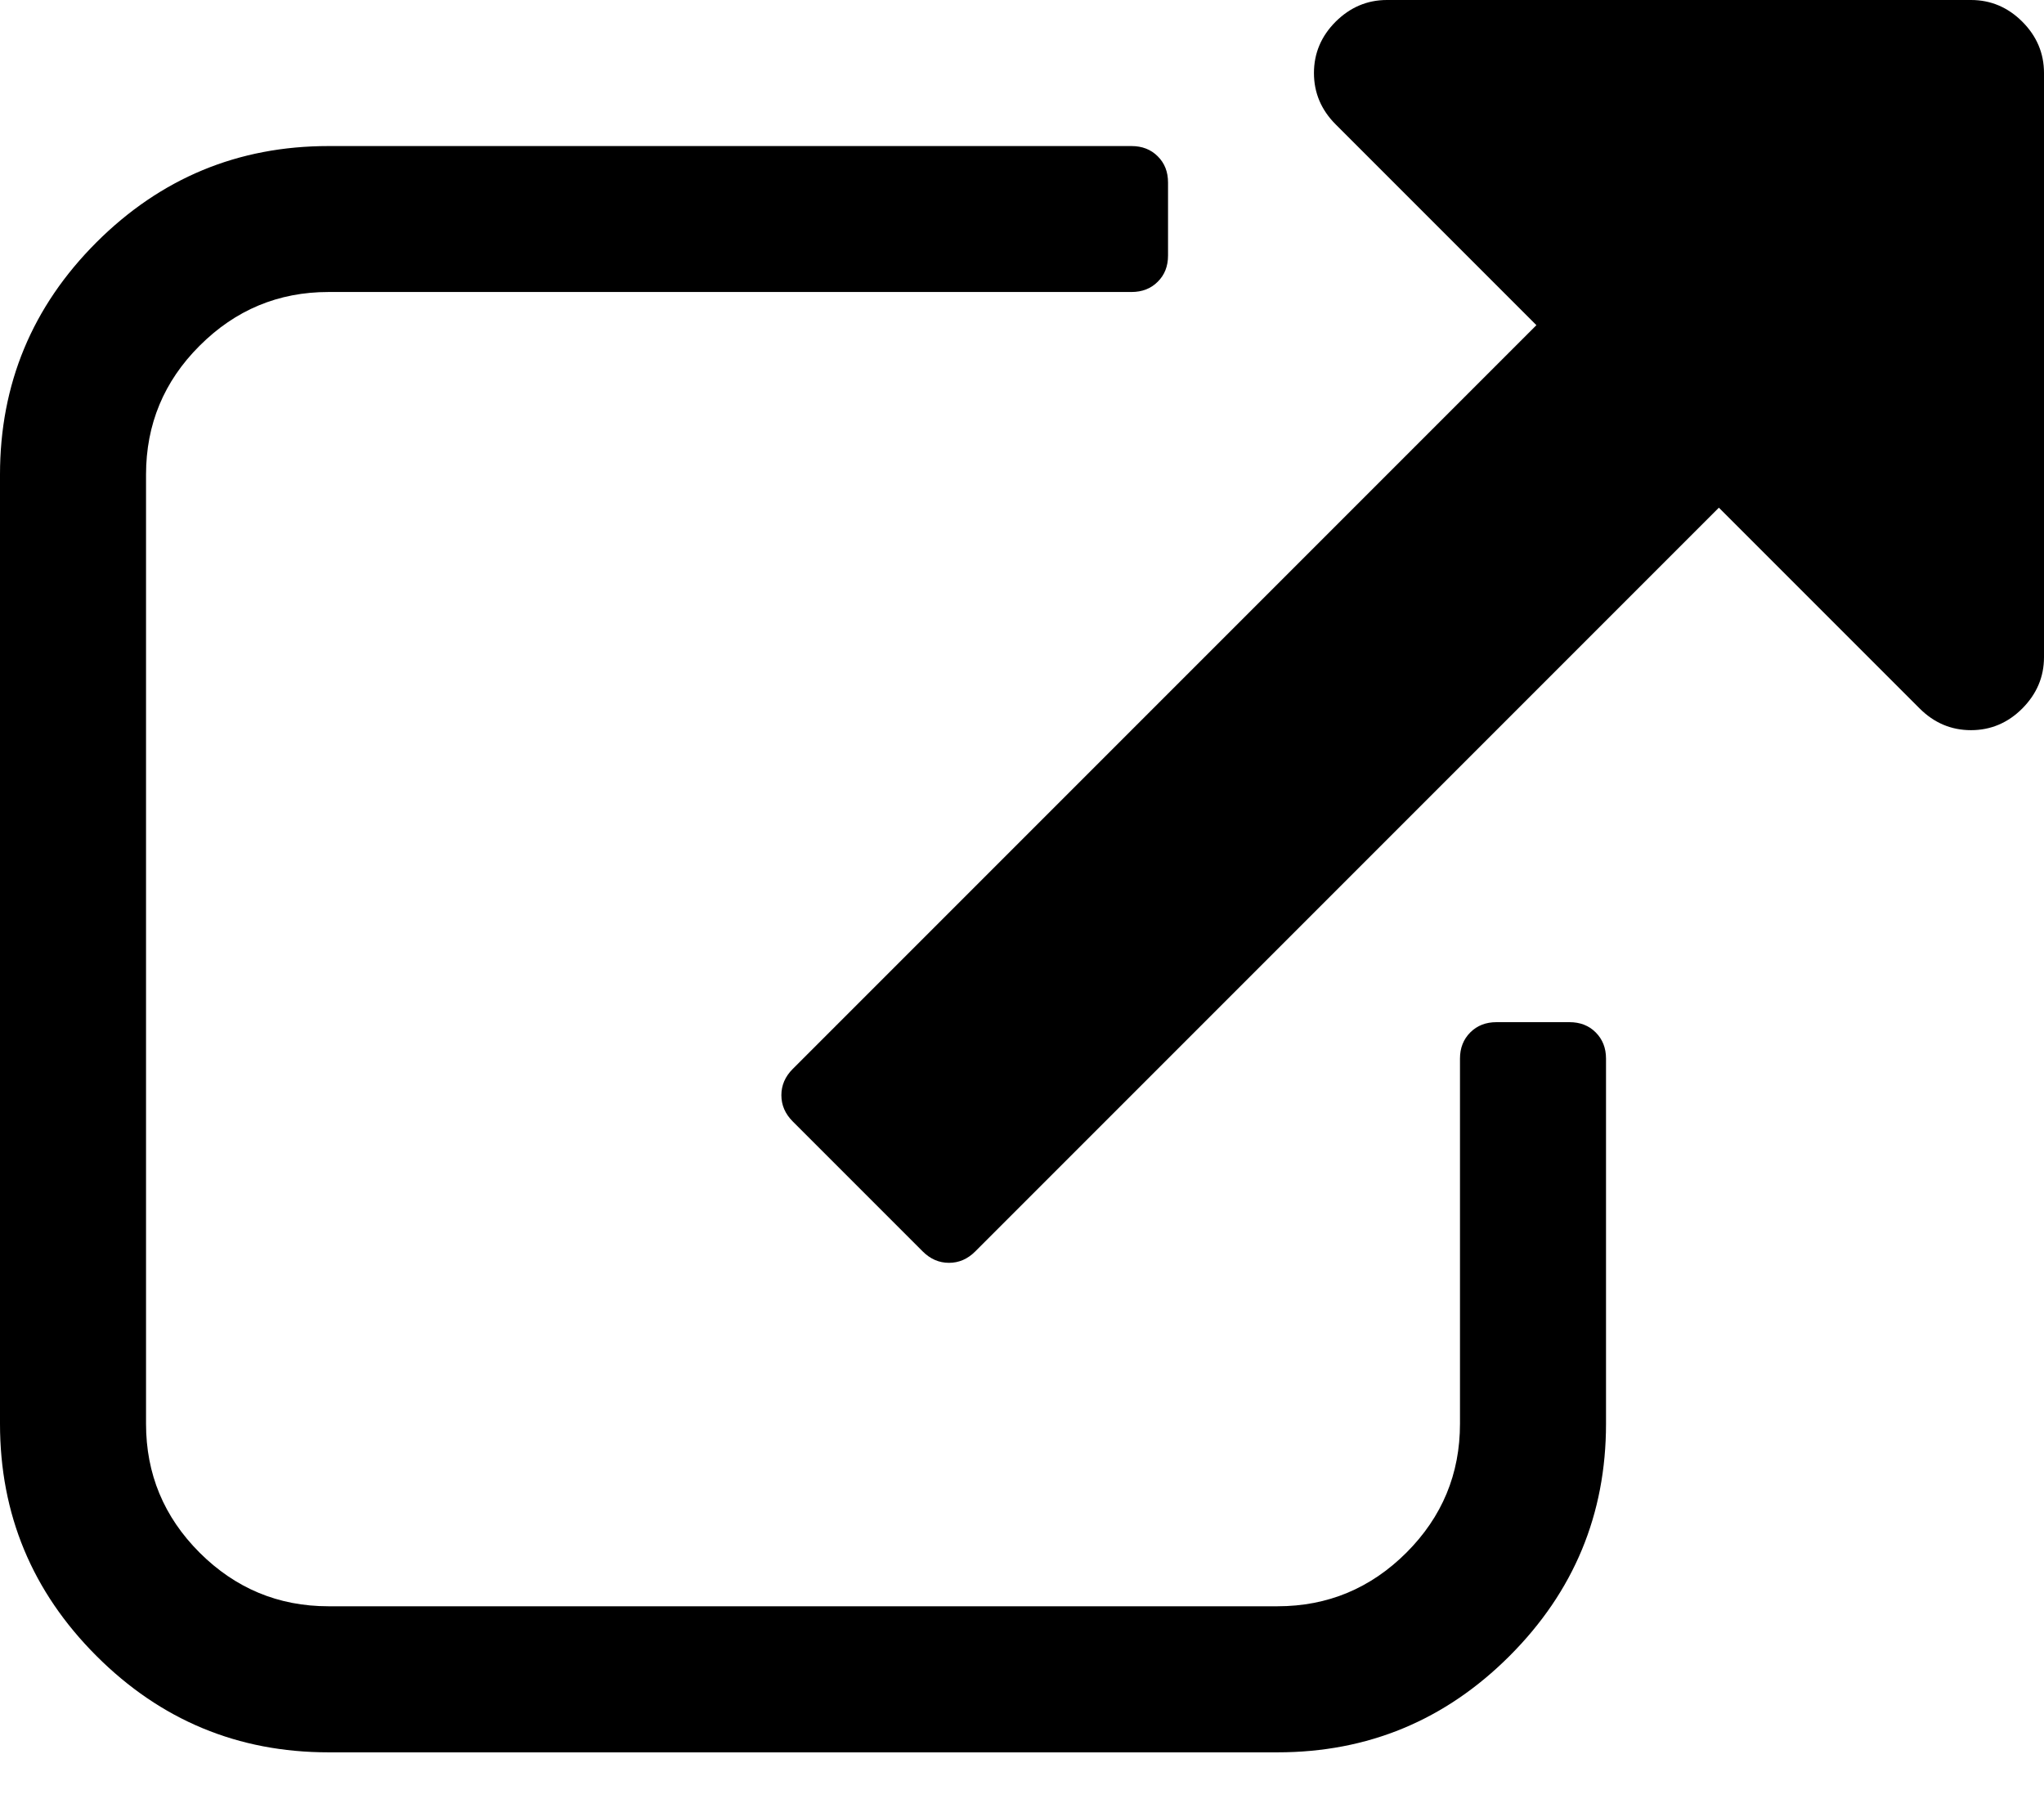 <?xml version="1.0" encoding="UTF-8"?>
<svg width="18px" height="16px" viewBox="0 0 18 16" version="1.1" xmlns="http://www.w3.org/2000/svg" xmlns:xlink="http://www.w3.org/1999/xlink">
    <!-- Generator: sketchtool 49.1 (51147) - http://www.bohemiancoding.com/sketch -->
    <title>icons/new-window</title>
    <desc>Created with sketchtool.</desc>
    <defs></defs>
    <g id="Page-1" stroke="none" stroke-width="1" fill="none" fill-rule="evenodd">
        <g id="icons/new-window" transform="translate(0, -2)" fill="#000000">
            <path d="M14.143,11.321 L14.143,14.536 C14.143,15.333 13.86,16.014 13.294,16.58 C12.728,17.146 12.047,17.429 11.25,17.429 L2.893,17.429 C2.096,17.429 1.415,17.146 0.849,16.58 C0.283,16.014 0,15.333 0,14.536 L0,6.179 C0,5.382 0.283,4.7 0.849,4.134 C1.415,3.569 2.096,3.286 2.893,3.286 L9.964,3.286 C10.058,3.286 10.135,3.316 10.195,3.376 C10.256,3.436 10.286,3.513 10.286,3.607 L10.286,4.25 C10.286,4.344 10.256,4.421 10.195,4.481 C10.135,4.541 10.058,4.571 9.964,4.571 L2.893,4.571 C2.451,4.571 2.073,4.729 1.758,5.044 C1.443,5.358 1.286,5.737 1.286,6.179 L1.286,14.536 C1.286,14.978 1.443,15.356 1.758,15.671 C2.073,15.985 2.451,16.143 2.893,16.143 L11.25,16.143 C11.692,16.143 12.07,15.985 12.385,15.671 C12.7,15.356 12.857,14.978 12.857,14.536 L12.857,11.321 C12.857,11.228 12.887,11.151 12.948,11.09 C13.008,11.03 13.085,11 13.179,11 L13.821,11 C13.915,11 13.992,11.03 14.052,11.09 C14.113,11.151 14.143,11.228 14.143,11.321 Z M18,2.643 L18,7.786 C18,7.96 17.936,8.11 17.809,8.238 C17.682,8.365 17.531,8.429 17.357,8.429 C17.183,8.429 17.032,8.365 16.905,8.238 L15.137,6.47 L8.588,13.019 C8.521,13.086 8.444,13.119 8.357,13.119 C8.27,13.119 8.193,13.086 8.126,13.019 L6.981,11.874 C6.914,11.807 6.881,11.73 6.881,11.643 C6.881,11.556 6.914,11.479 6.981,11.412 L13.53,4.863 L11.762,3.095 C11.635,2.968 11.571,2.817 11.571,2.643 C11.571,2.469 11.635,2.318 11.762,2.191 C11.89,2.064 12.04,2 12.214,2 L17.357,2 C17.531,2 17.682,2.064 17.809,2.191 C17.936,2.318 18,2.469 18,2.643 Z" id=""></path>
        </g>
    </g>
</svg>